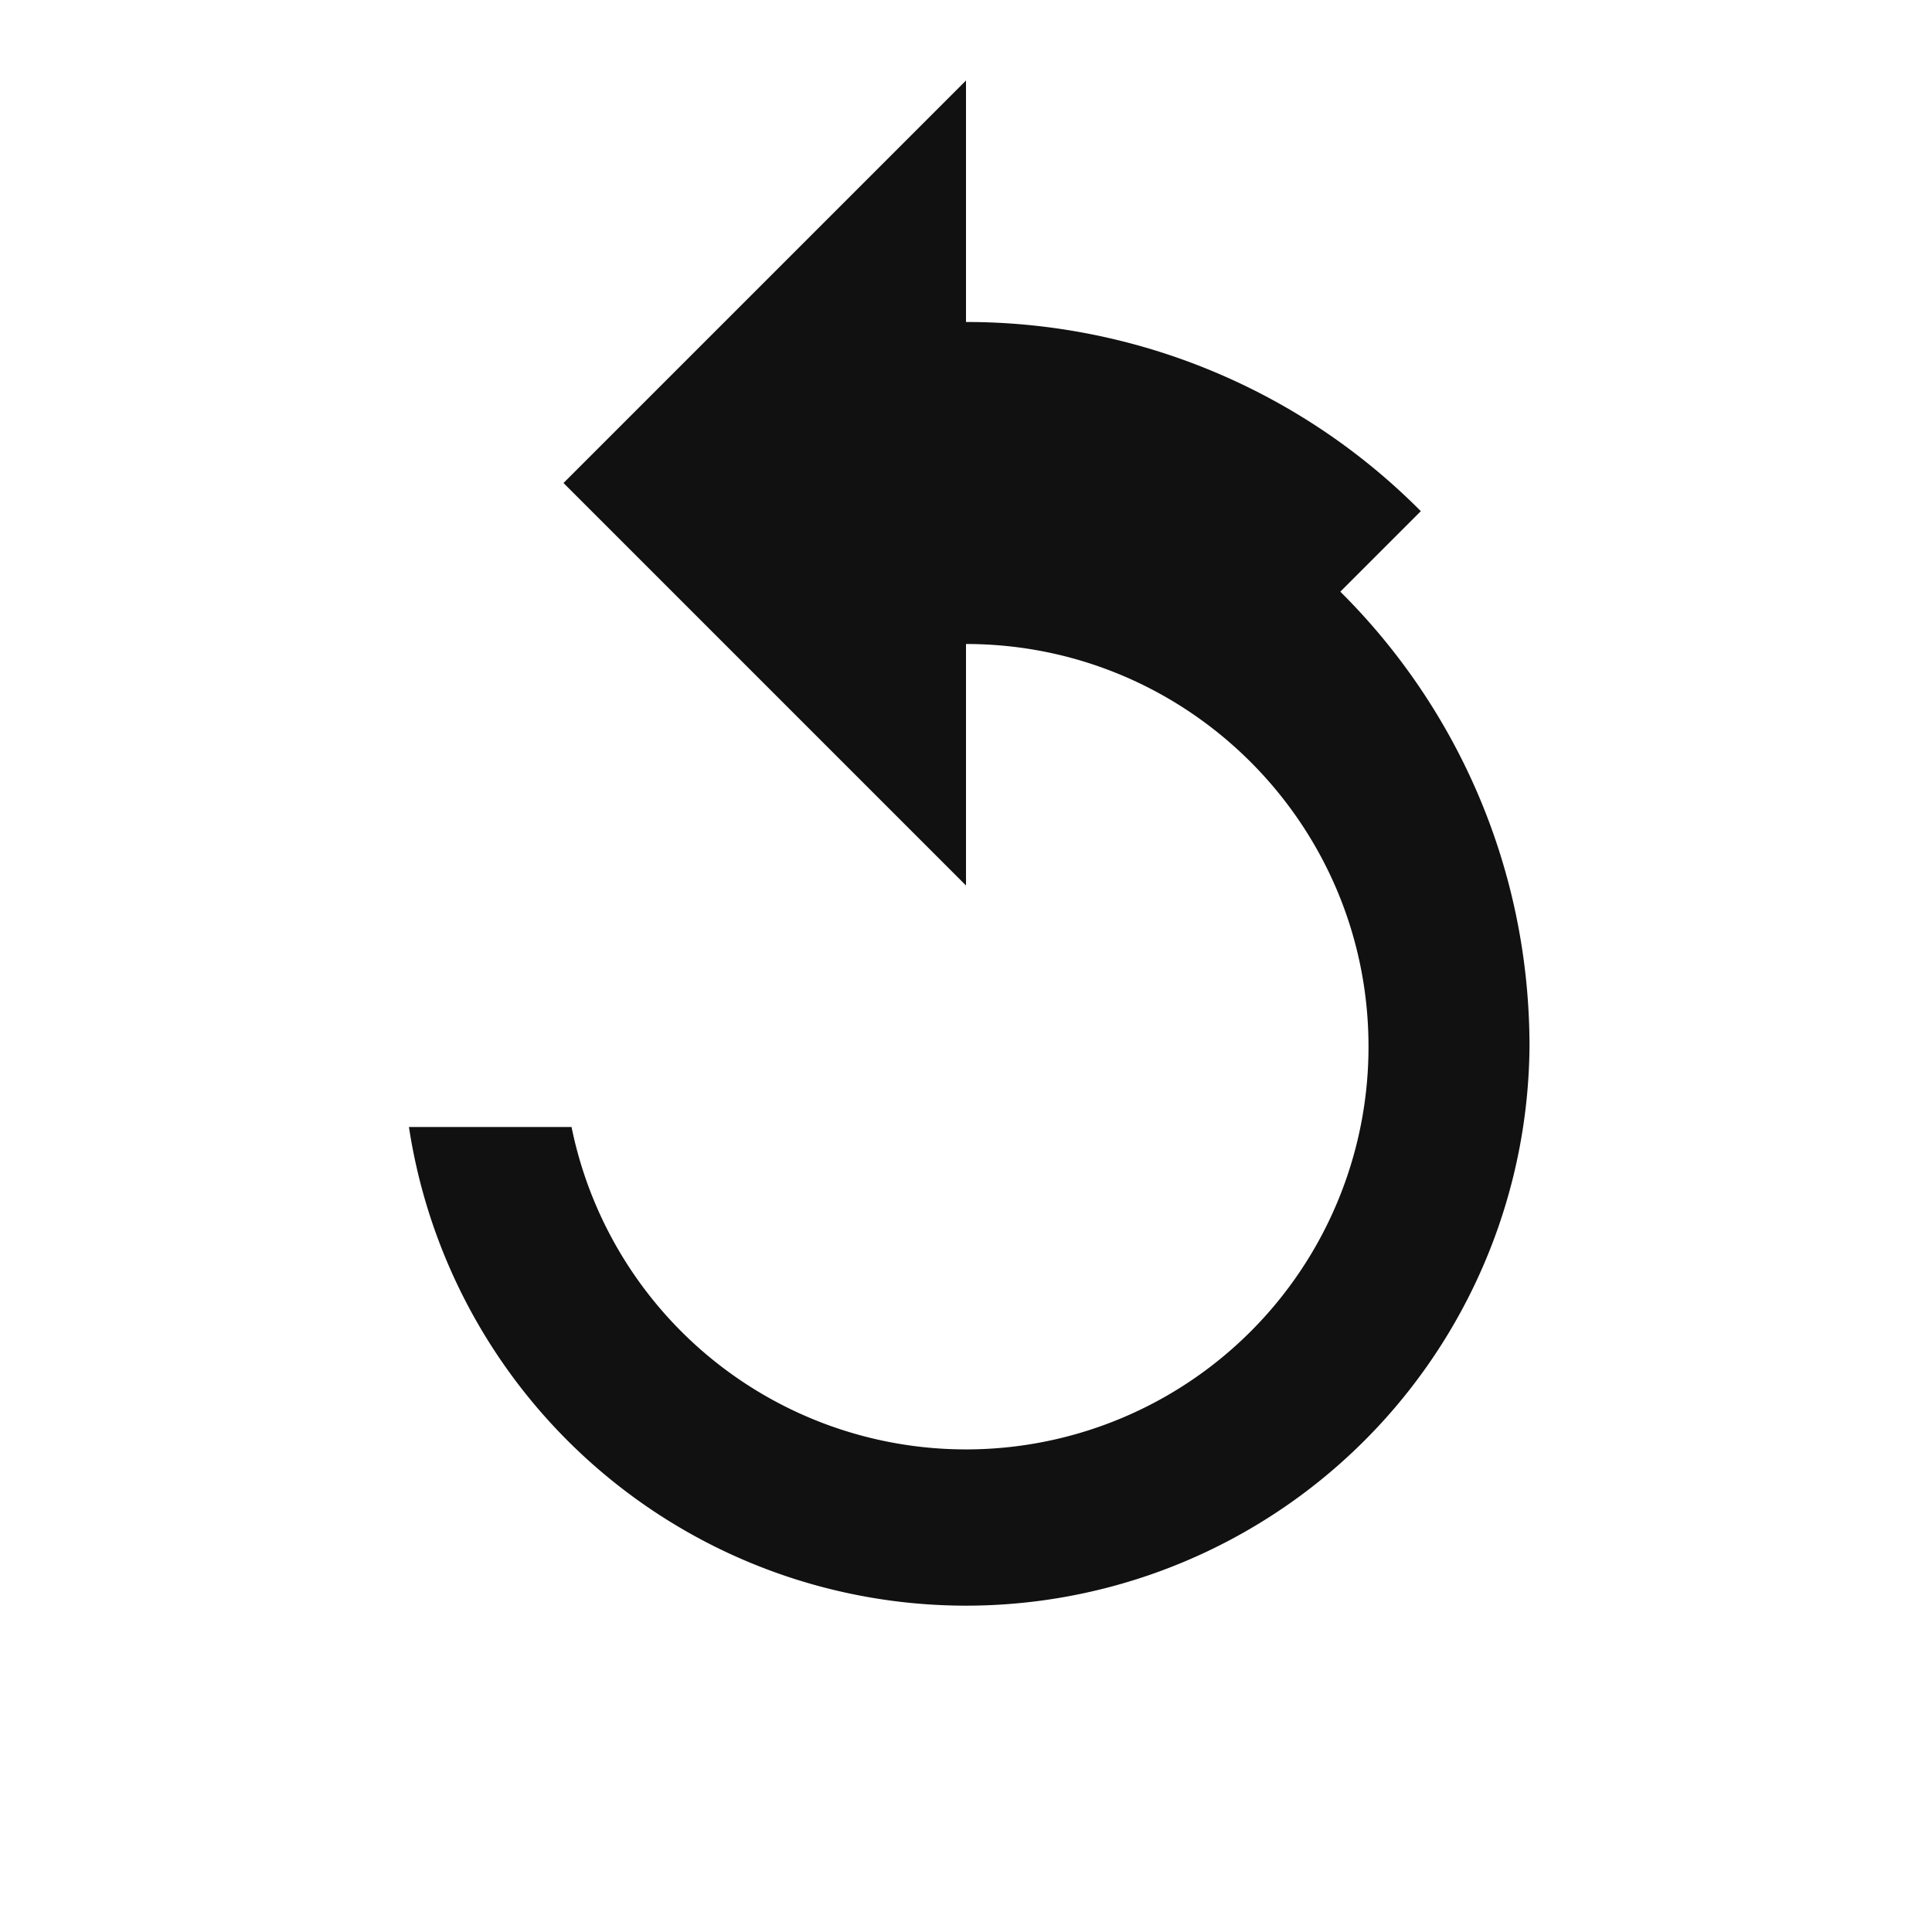 <svg xmlns='http://www.w3.org/2000/svg' viewBox='0 0 24 24'><path fill='#111' d='M17.65 6.35A7.95 7.95 0 0 0 12 4V1L7 6l5 5V8c2.76 0 5 2.24 5 5a5 5 0 0 1-9.9 1h-2.02A7 7 0 0 0 19 13c0-2.21-.9-4.21-2.35-5.65z'/></svg>